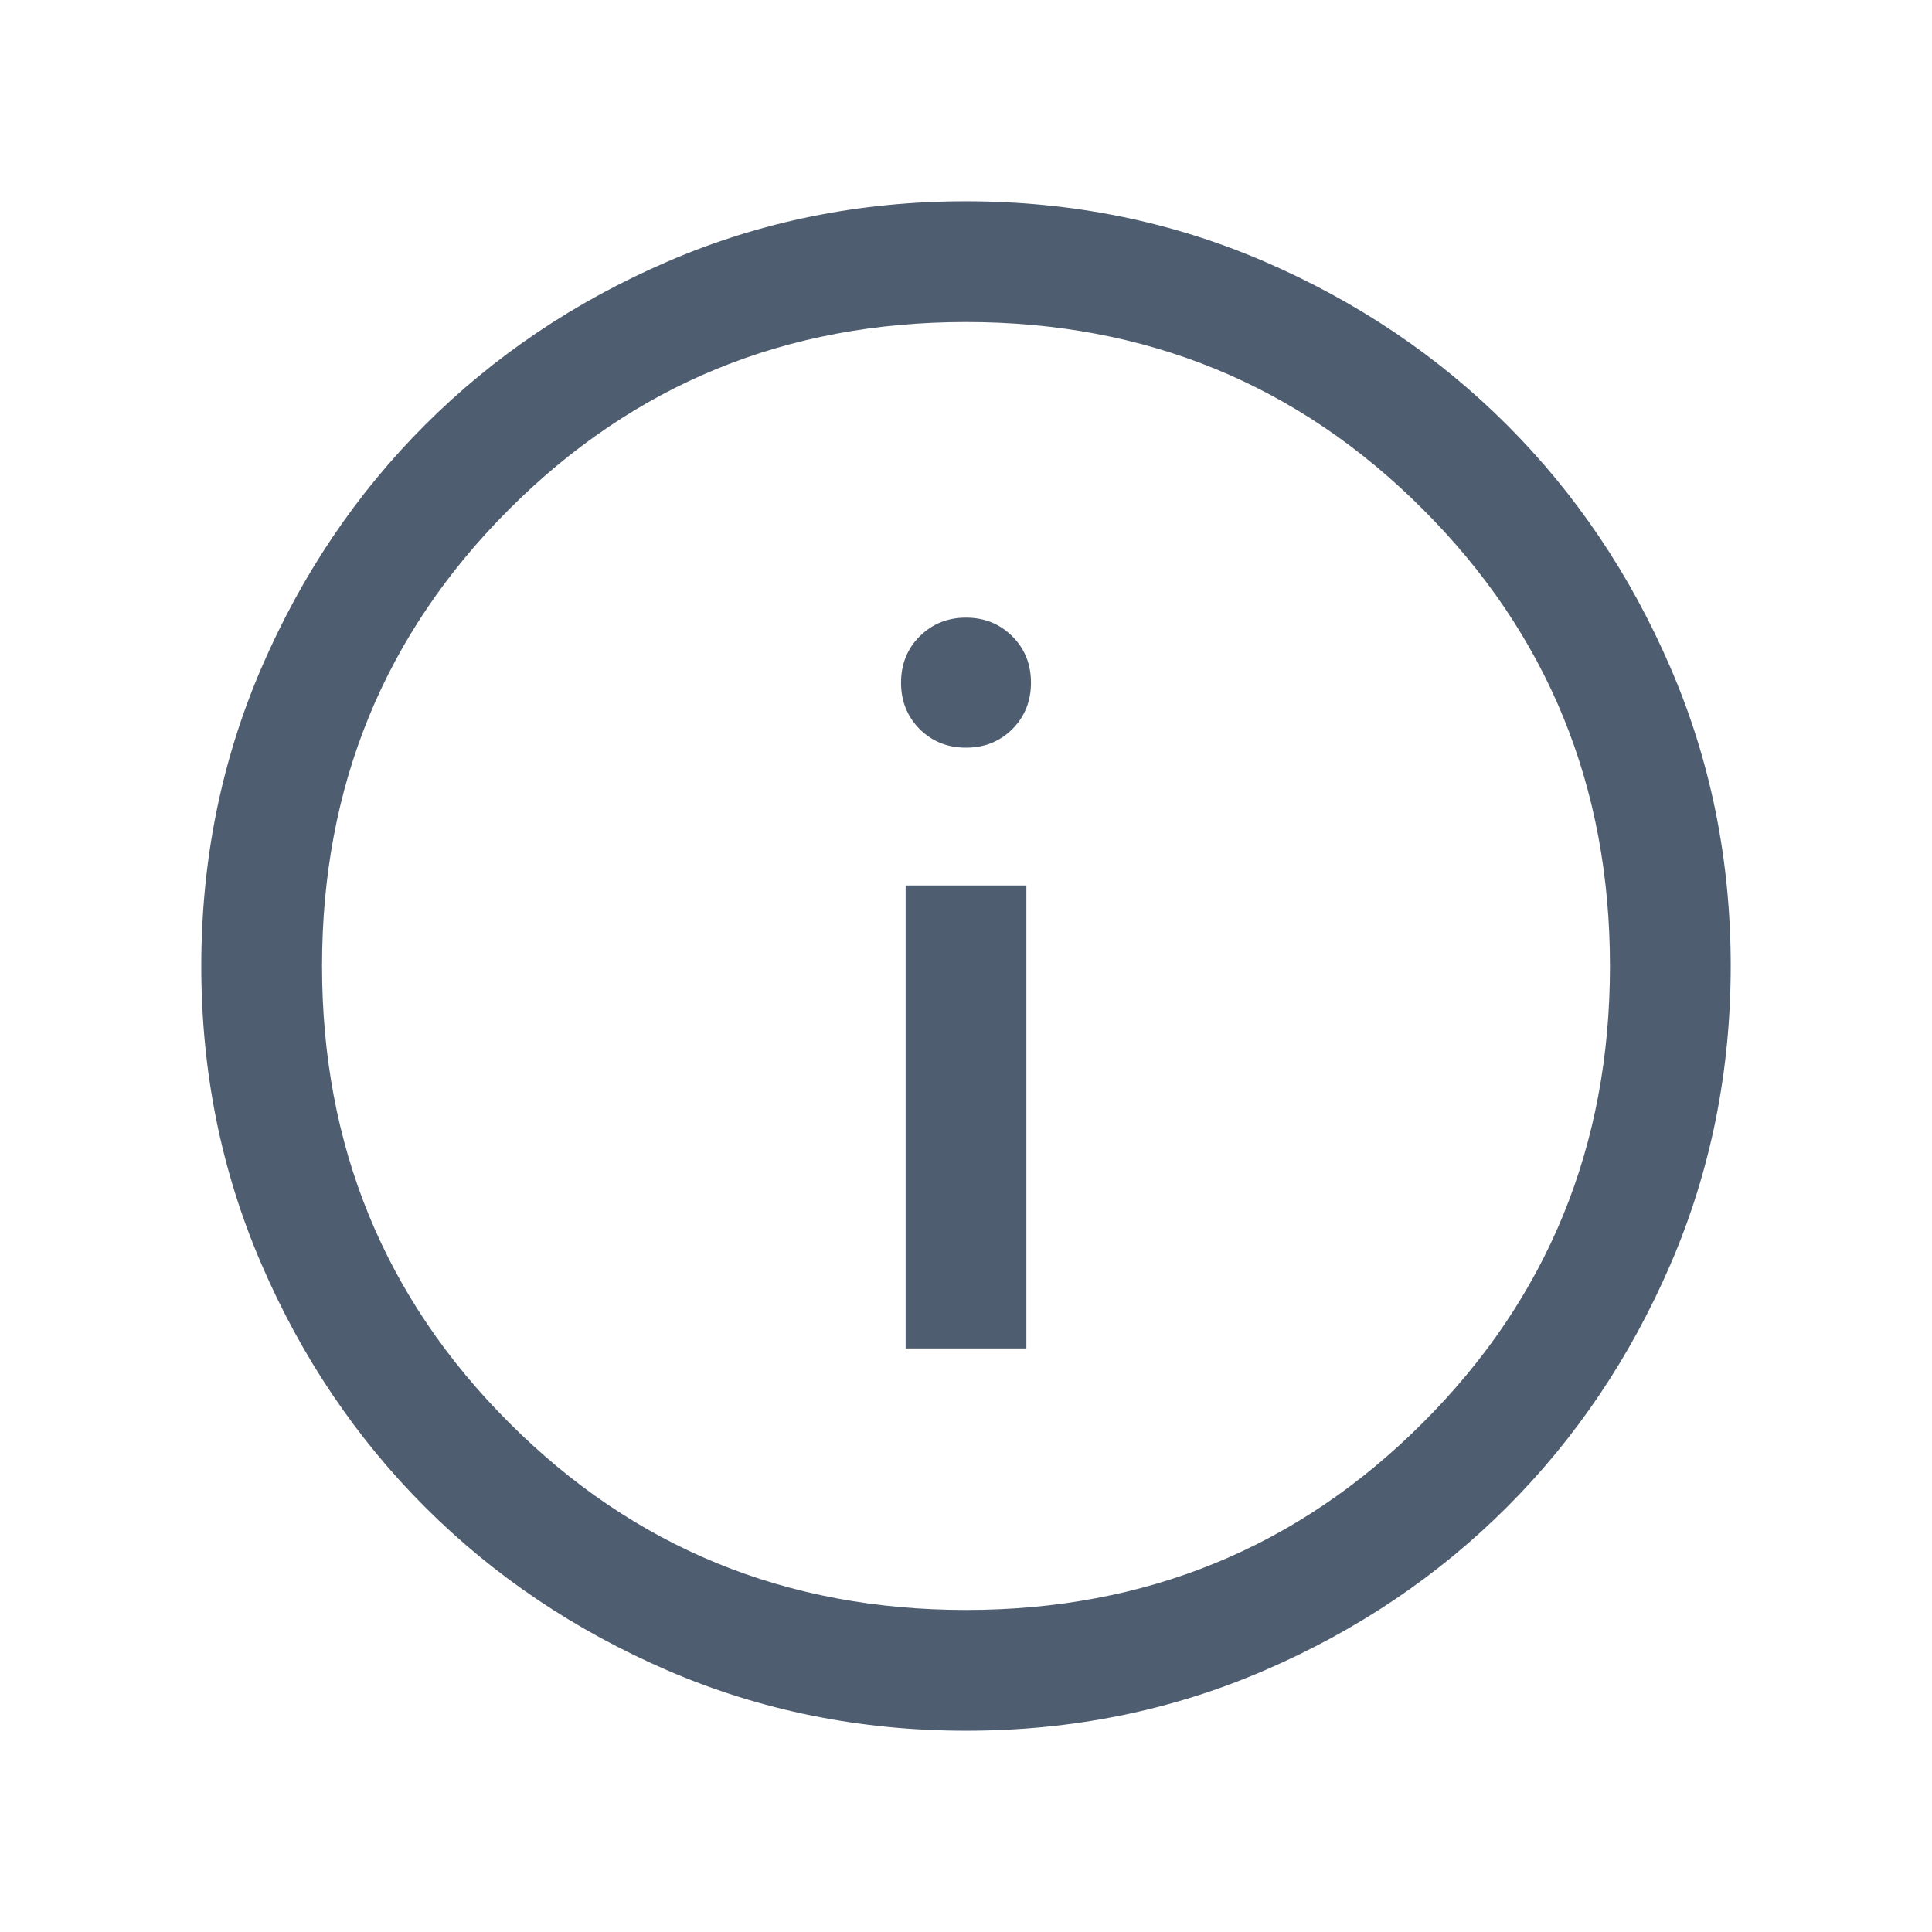 <svg width="16" height="16" viewBox="0 0 16 16" fill="none" xmlns="http://www.w3.org/2000/svg">
    <mask id="mask0_535_1195" style="mask-type:alpha" maskUnits="userSpaceOnUse" x="0" y="0"
        width="16" height="16">
        <rect width="16" height="16" fill="#D9D9D9" />
    </mask>
    <g mask="url(#mask0_535_1195)">
        <path
            d="M7.5 11.167H8.5V7.333H7.5V11.167ZM8 6.192C8.153 6.192 8.28 6.141 8.384 6.038C8.487 5.934 8.538 5.806 8.538 5.654C8.538 5.501 8.487 5.373 8.384 5.27C8.28 5.167 8.153 5.115 8 5.115C7.847 5.115 7.72 5.167 7.616 5.27C7.513 5.373 7.462 5.501 7.462 5.654C7.462 5.806 7.513 5.934 7.616 6.038C7.72 6.141 7.847 6.192 8 6.192ZM8.001 14.333C7.125 14.333 6.302 14.167 5.531 13.835C4.76 13.502 4.09 13.051 3.52 12.481C2.95 11.911 2.498 11.241 2.166 10.471C1.833 9.7 1.667 8.877 1.667 8.001C1.667 7.125 1.833 6.302 2.165 5.531C2.498 4.76 2.949 4.09 3.519 3.52C4.089 2.95 4.759 2.498 5.529 2.166C6.3 1.833 7.123 1.667 7.999 1.667C8.875 1.667 9.698 1.833 10.469 2.165C11.24 2.498 11.91 2.949 12.48 3.519C13.05 4.089 13.502 4.759 13.834 5.529C14.167 6.3 14.333 7.123 14.333 7.999C14.333 8.875 14.167 9.698 13.835 10.469C13.502 11.24 13.051 11.91 12.481 12.48C11.911 13.05 11.241 13.502 10.471 13.834C9.7 14.167 8.877 14.333 8.001 14.333ZM8 13.333C9.489 13.333 10.75 12.817 11.783 11.783C12.817 10.75 13.333 9.489 13.333 8C13.333 6.511 12.817 5.25 11.783 4.217C10.75 3.183 9.489 2.667 8 2.667C6.511 2.667 5.25 3.183 4.217 4.217C3.183 5.25 2.667 6.511 2.667 8C2.667 9.489 3.183 10.75 4.217 11.783C5.25 12.817 6.511 13.333 8 13.333Z"
            fill="#4F5D70" />
    </g>
</svg>